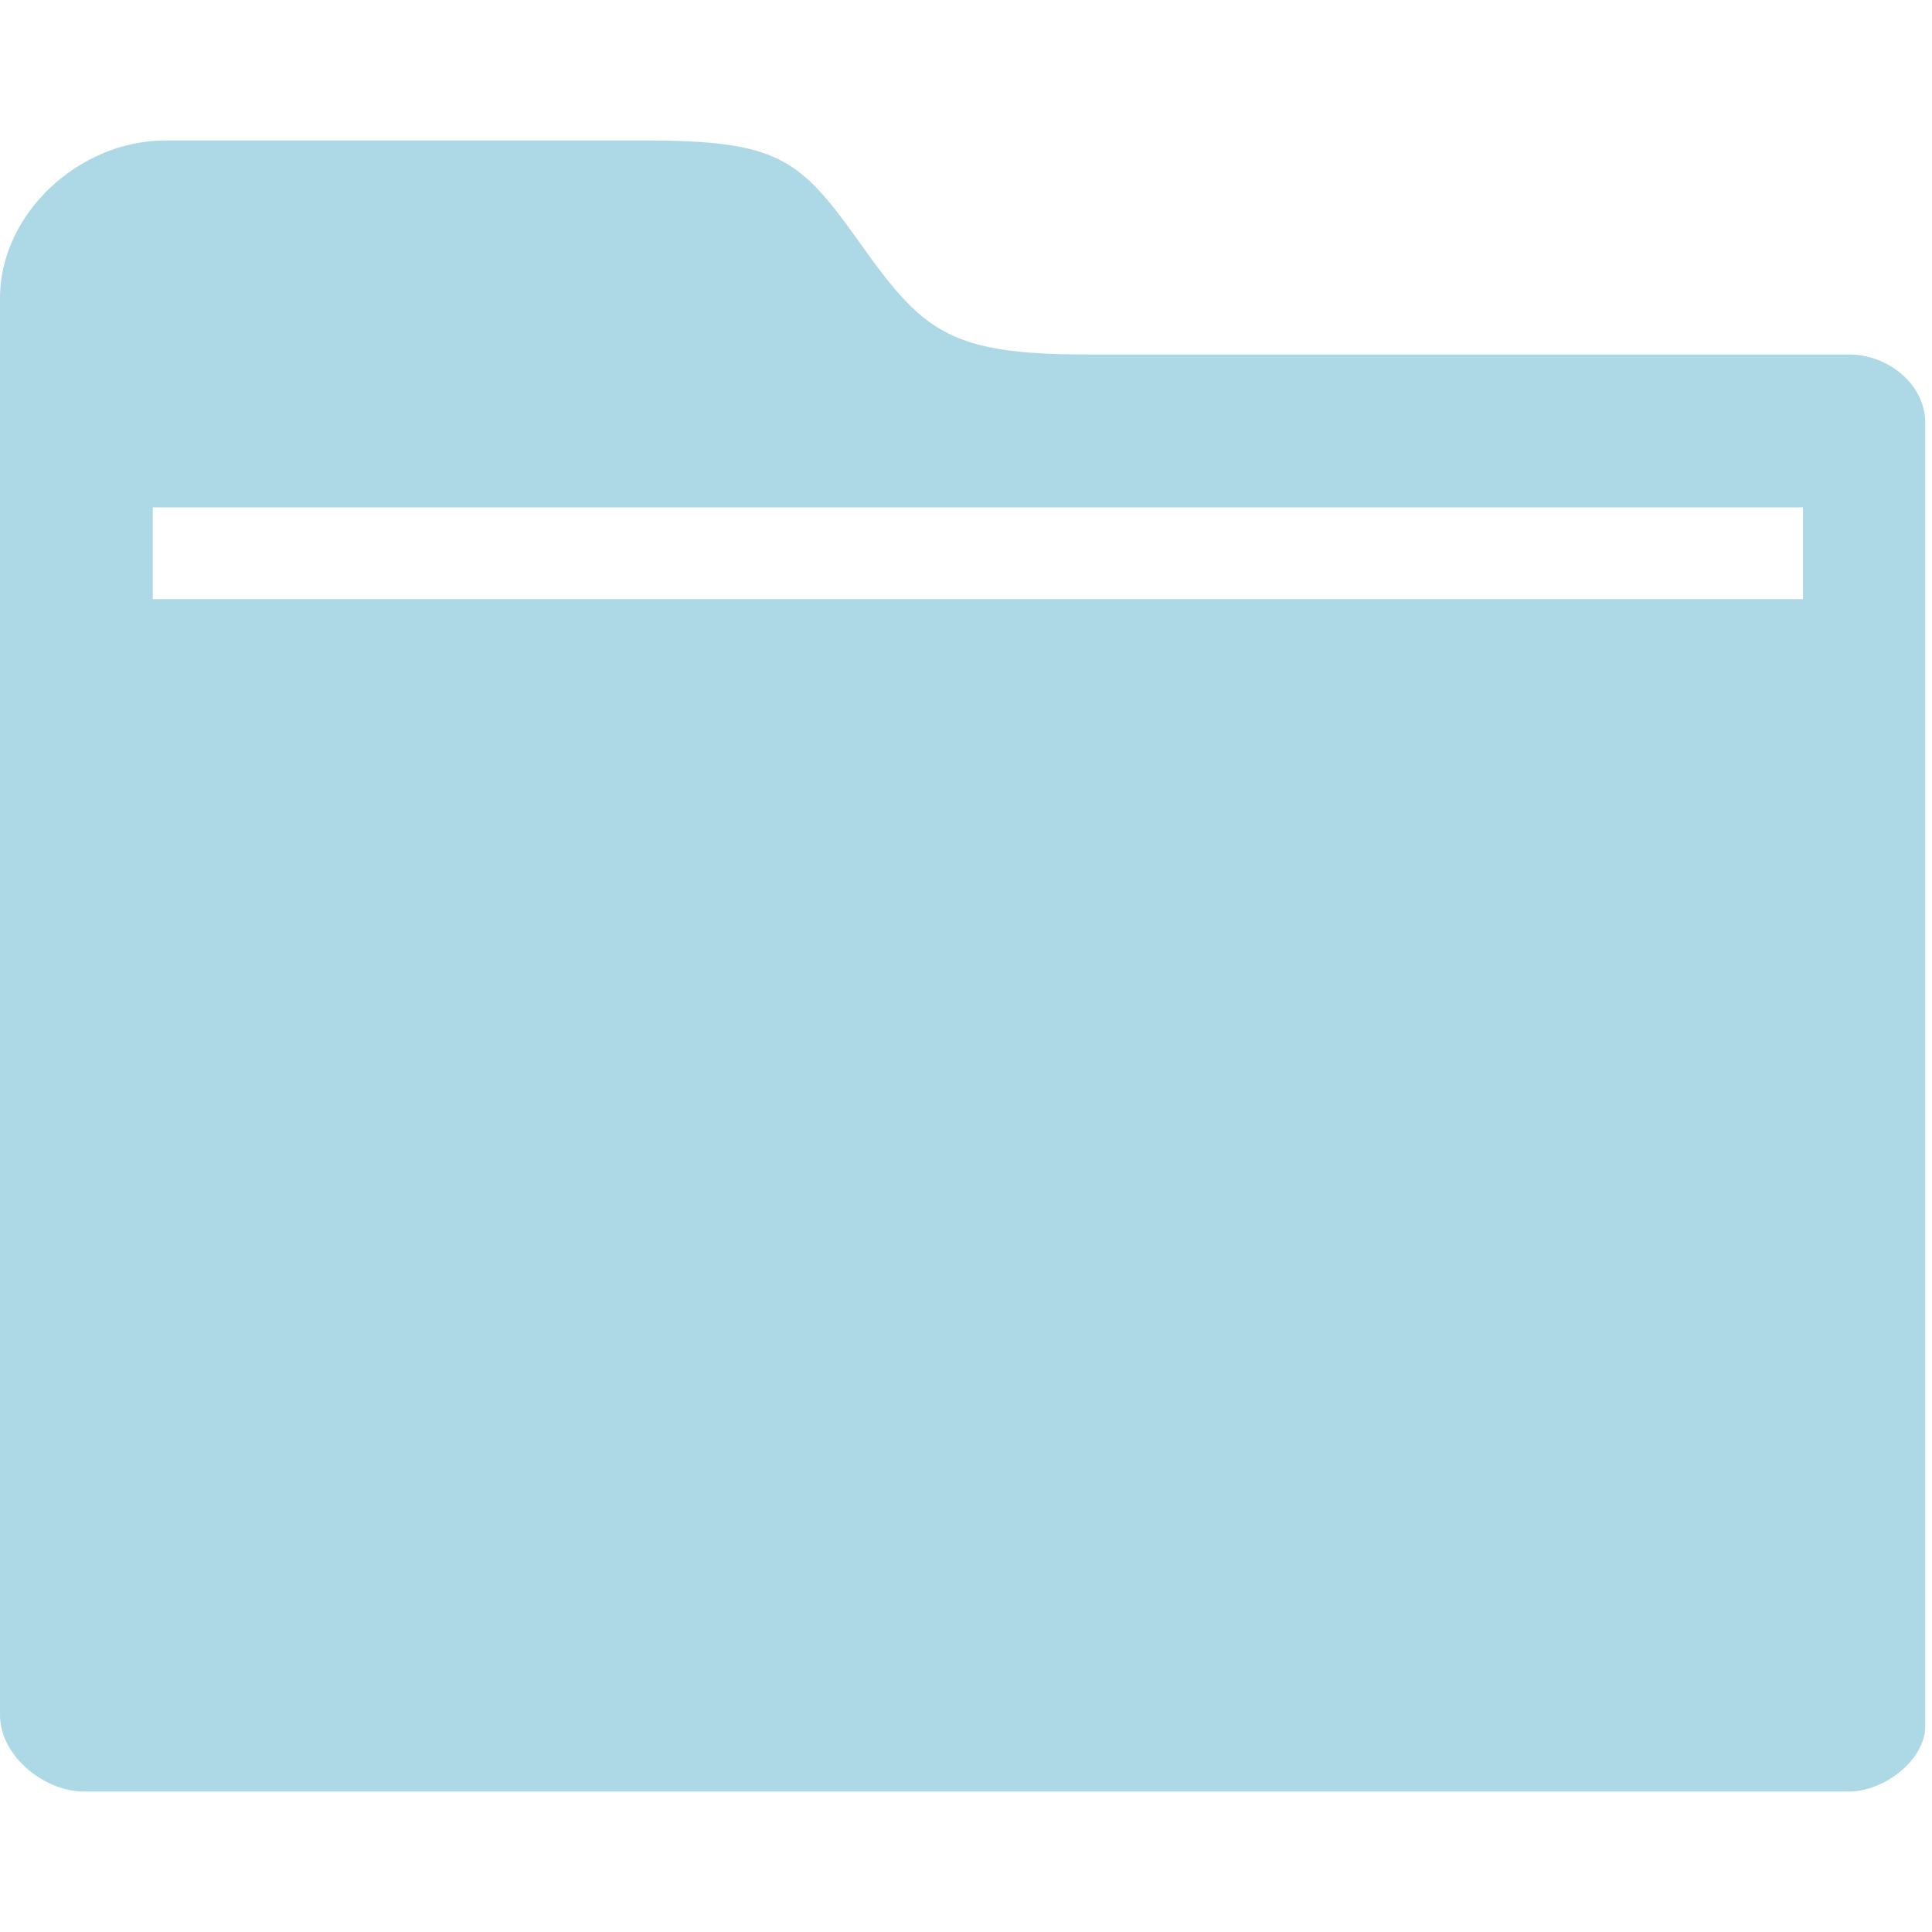 <svg xmlns="http://www.w3.org/2000/svg" viewBox="0 0 128 128" style="enable-background:new 0 0 128 128" xml:space="preserve">
    <path style="fill-rule:evenodd;clip-rule:evenodd;fill:lightblue;" d="M122.51 23.486H72.081c-9.221 0-10.923-1.489-15.176-7.481-3.947-5.549-5.376-6.698-14.257-6.698H10.934C5.296 9.307.001 14.106.001 19.747v93.896c0 2.659 2.899 5.052 5.557 5.052H122.51c2.274 0 5.044-2.062 5.044-4.337V28.019c-.001-2.554-2.458-4.533-5.044-4.533zm-3.055 16.206H10.124v-6.077h109.331v6.077z"/>
</svg>
